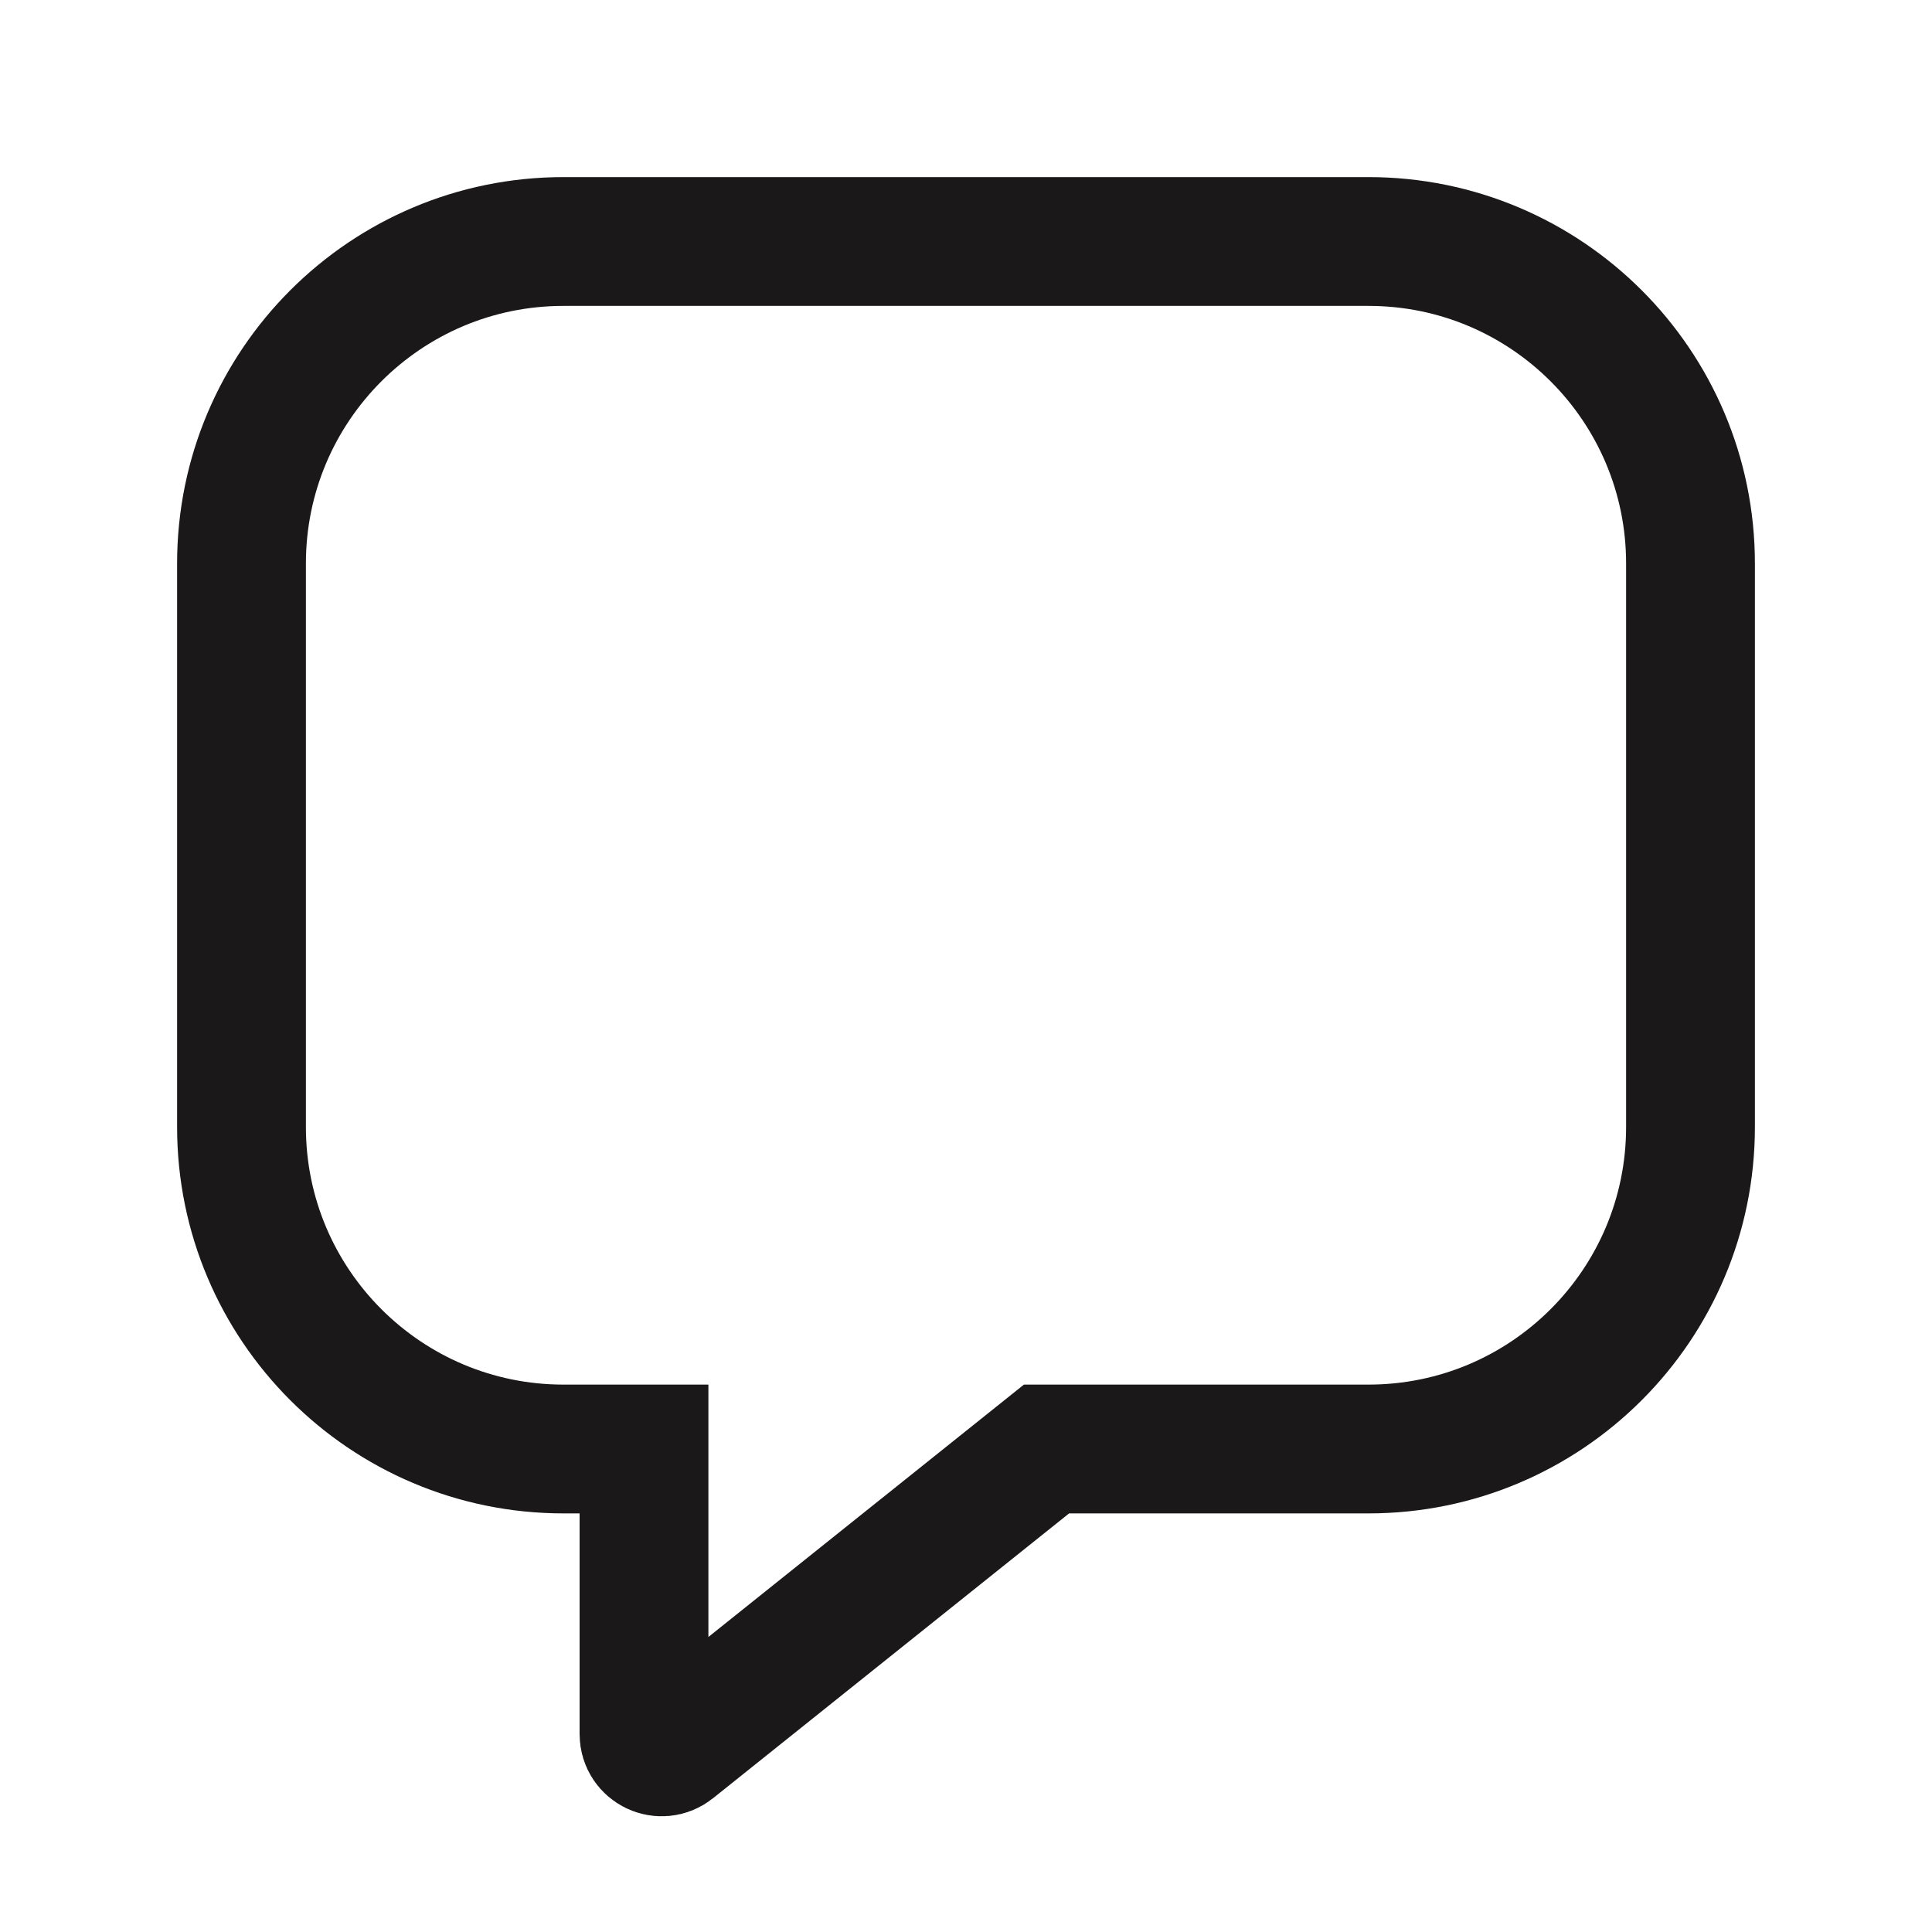 <svg width="24" height="24" viewBox="0 0 24 24" fill="none" xmlns="http://www.w3.org/2000/svg">
<path d="M3 7C3 4.791 4.791 3 7 3H17C19.209 3 21 4.791 21 7V14C21 16.209 19.209 18 17 18H13L8.357 21.714C8.213 21.829 8 21.727 8 21.542V18H7C4.791 18 3 16.209 3 14V7Z" stroke="#1A1818" stroke-width="1.6"/>
</svg>
